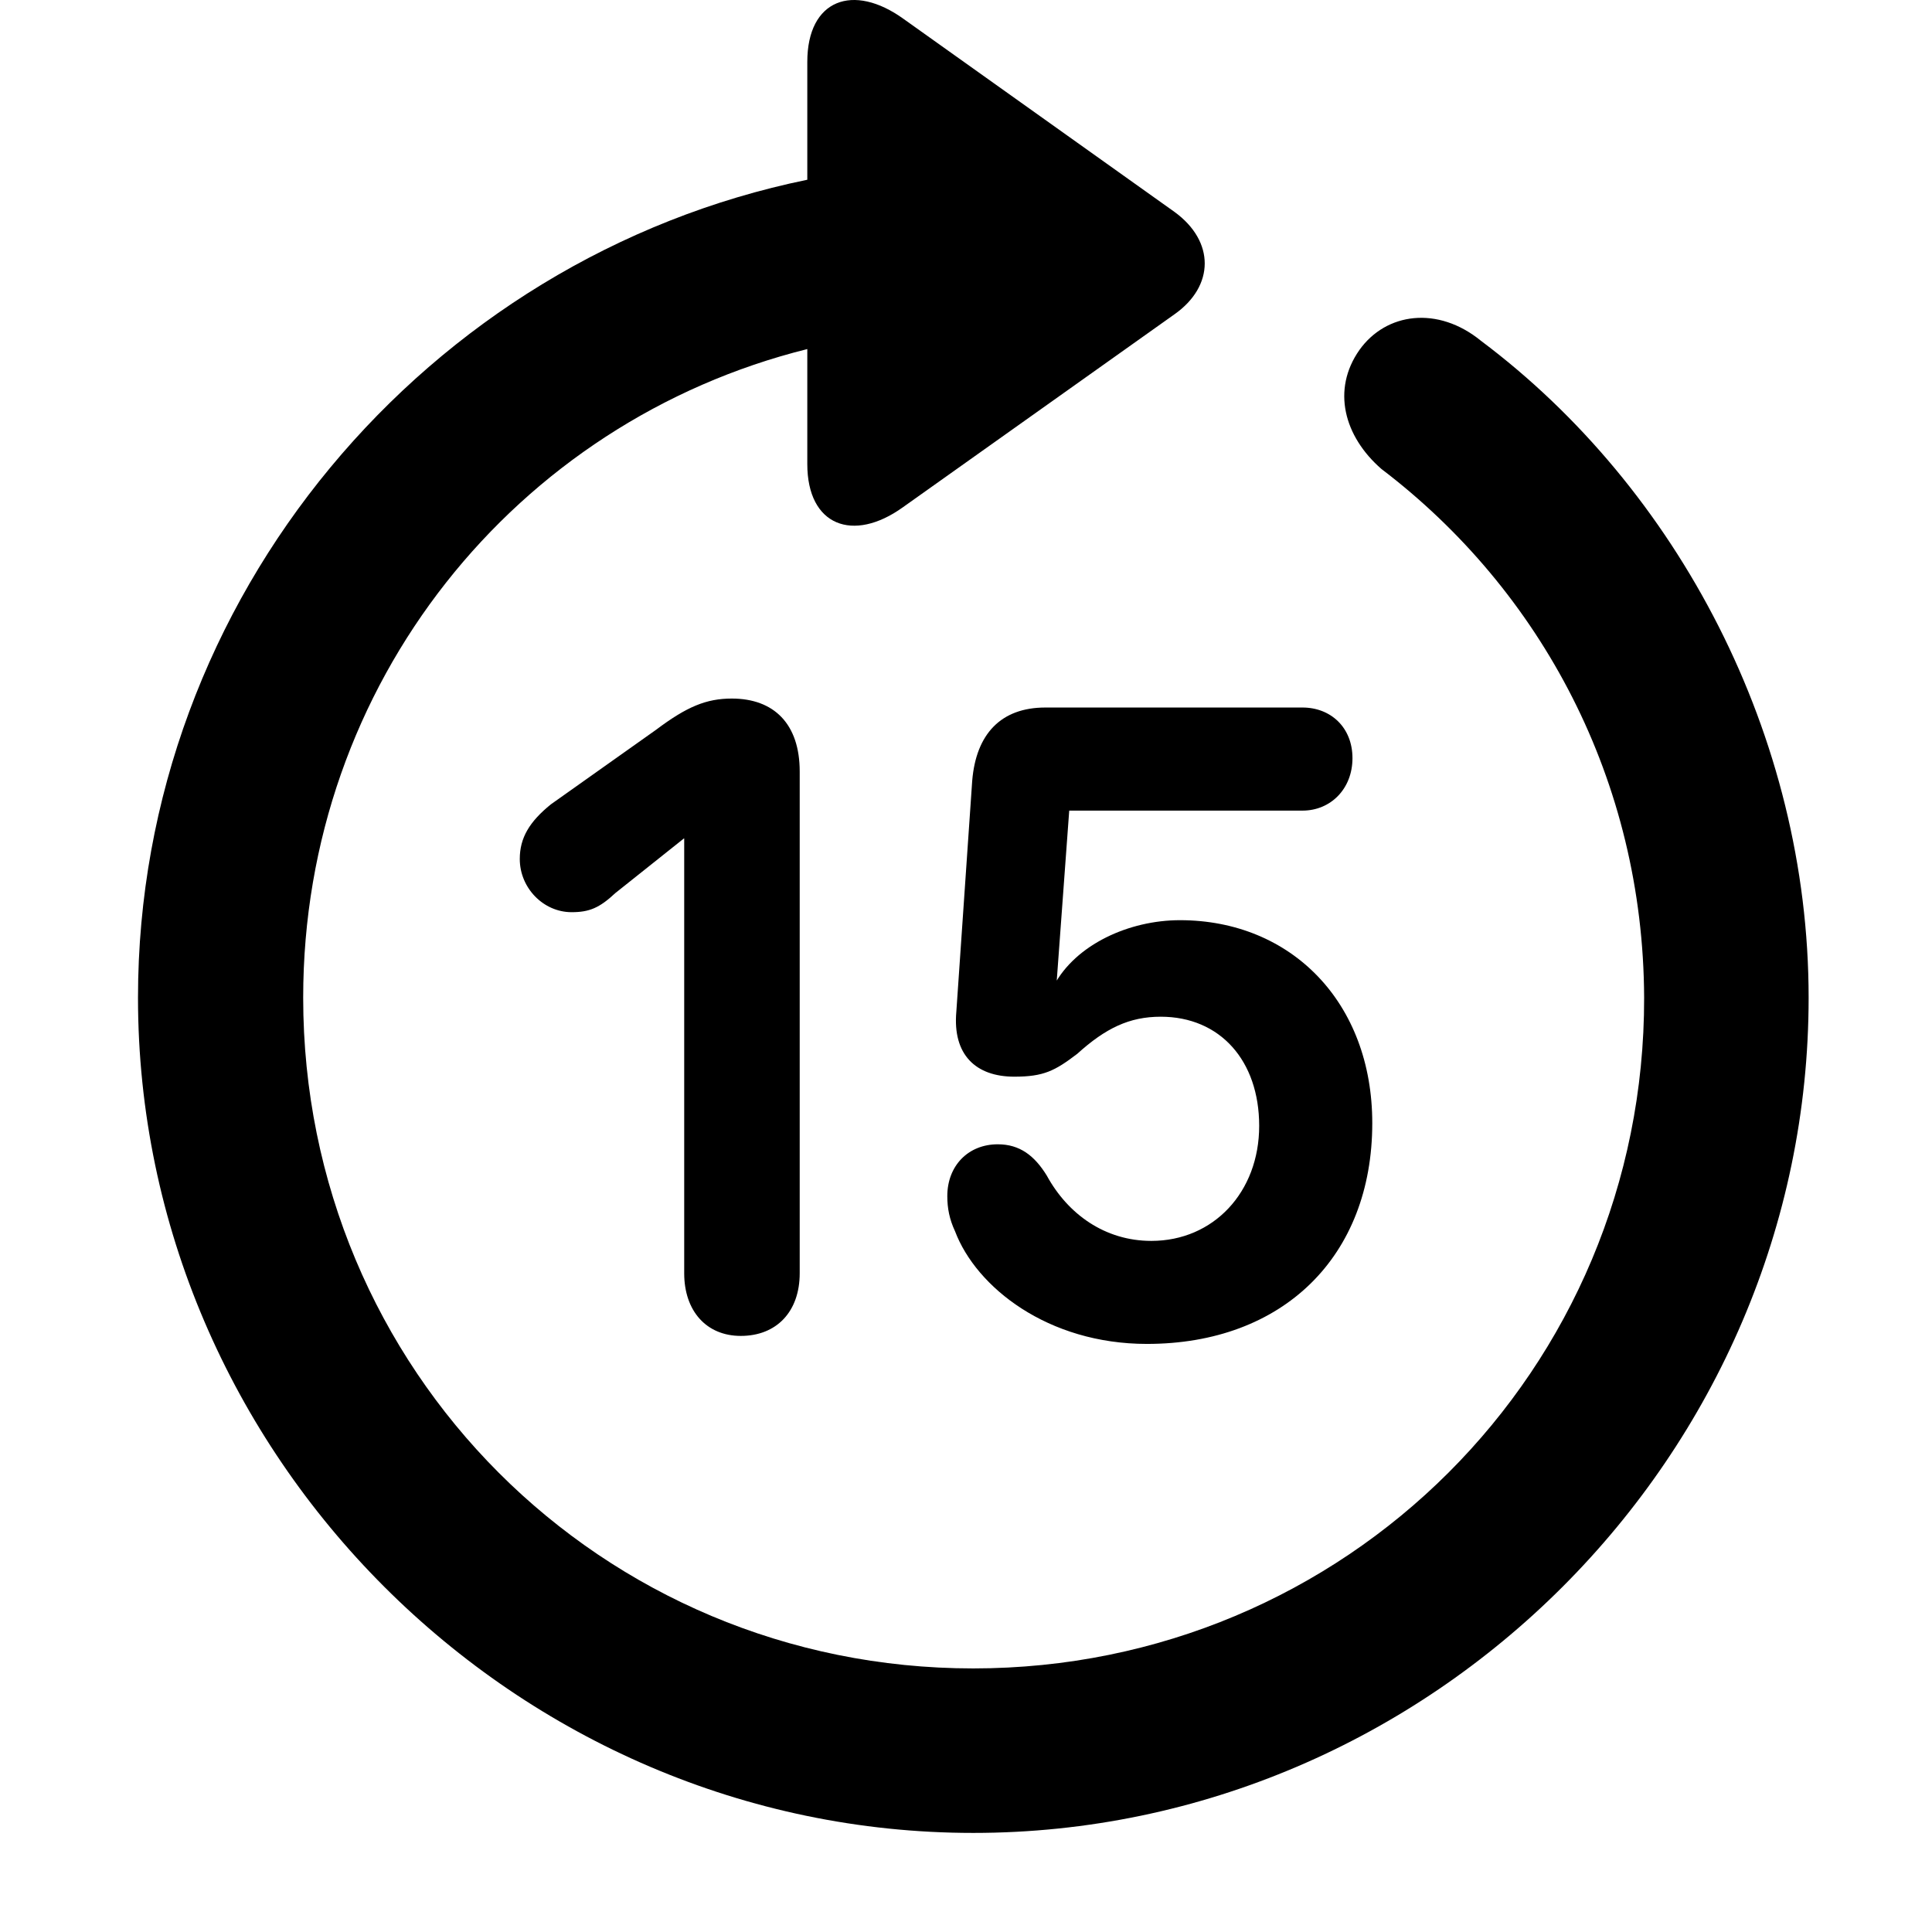 <svg width="28" height="28" viewBox="0 0 28 28" fill="none" xmlns="http://www.w3.org/2000/svg">
<path d="M2 14.459C2 21.089 7.485 26.564 14.105 26.564C20.737 26.564 26.212 21.089 26.212 14.459C26.212 10.665 24.317 7.078 21.463 4.939C20.838 4.429 20.088 4.53 19.702 5.072C19.298 5.646 19.477 6.324 20.021 6.797C22.338 8.559 23.816 11.317 23.828 14.459C23.837 19.854 19.499 24.18 14.105 24.18C8.711 24.18 4.394 19.854 4.394 14.459C4.394 9.901 7.481 6.109 11.7 5.059V6.726C11.7 7.62 12.363 7.87 13.085 7.352L17.02 4.556C17.604 4.146 17.609 3.497 17.02 3.07L13.095 0.274C12.367 -0.251 11.7 -0.01 11.7 0.897V2.605C6.196 3.733 2 8.652 2 14.459Z" fill="black"/>
<path d="M10.736 19.361C11.255 19.361 11.59 19.009 11.59 18.453V11.181C11.59 10.491 11.216 10.124 10.606 10.124C10.236 10.124 9.953 10.242 9.509 10.576L7.984 11.657C7.675 11.907 7.533 12.141 7.533 12.449C7.533 12.869 7.875 13.22 8.284 13.22C8.54 13.22 8.687 13.159 8.918 12.943L9.911 12.152H9.916V18.453C9.916 18.999 10.237 19.361 10.736 19.361ZM16.622 19.477C18.595 19.477 19.888 18.21 19.888 16.277C19.888 14.529 18.715 13.336 17.101 13.336C16.36 13.336 15.588 13.691 15.274 14.283H15.31L15.496 11.748H18.877C19.284 11.748 19.601 11.433 19.601 10.988C19.601 10.543 19.286 10.254 18.877 10.254H15.15C14.507 10.254 14.146 10.637 14.09 11.315L13.86 14.661C13.804 15.284 14.14 15.604 14.7 15.604C15.127 15.604 15.289 15.519 15.612 15.273C16.023 14.901 16.368 14.735 16.822 14.735C17.684 14.735 18.249 15.373 18.249 16.317C18.249 17.277 17.587 17.984 16.686 17.984C16.016 17.984 15.477 17.599 15.17 17.036C14.992 16.748 14.779 16.584 14.461 16.584C14.03 16.584 13.729 16.897 13.729 17.335C13.729 17.51 13.76 17.671 13.841 17.844C14.148 18.656 15.185 19.477 16.622 19.477Z" fill="black"/>
</svg>
